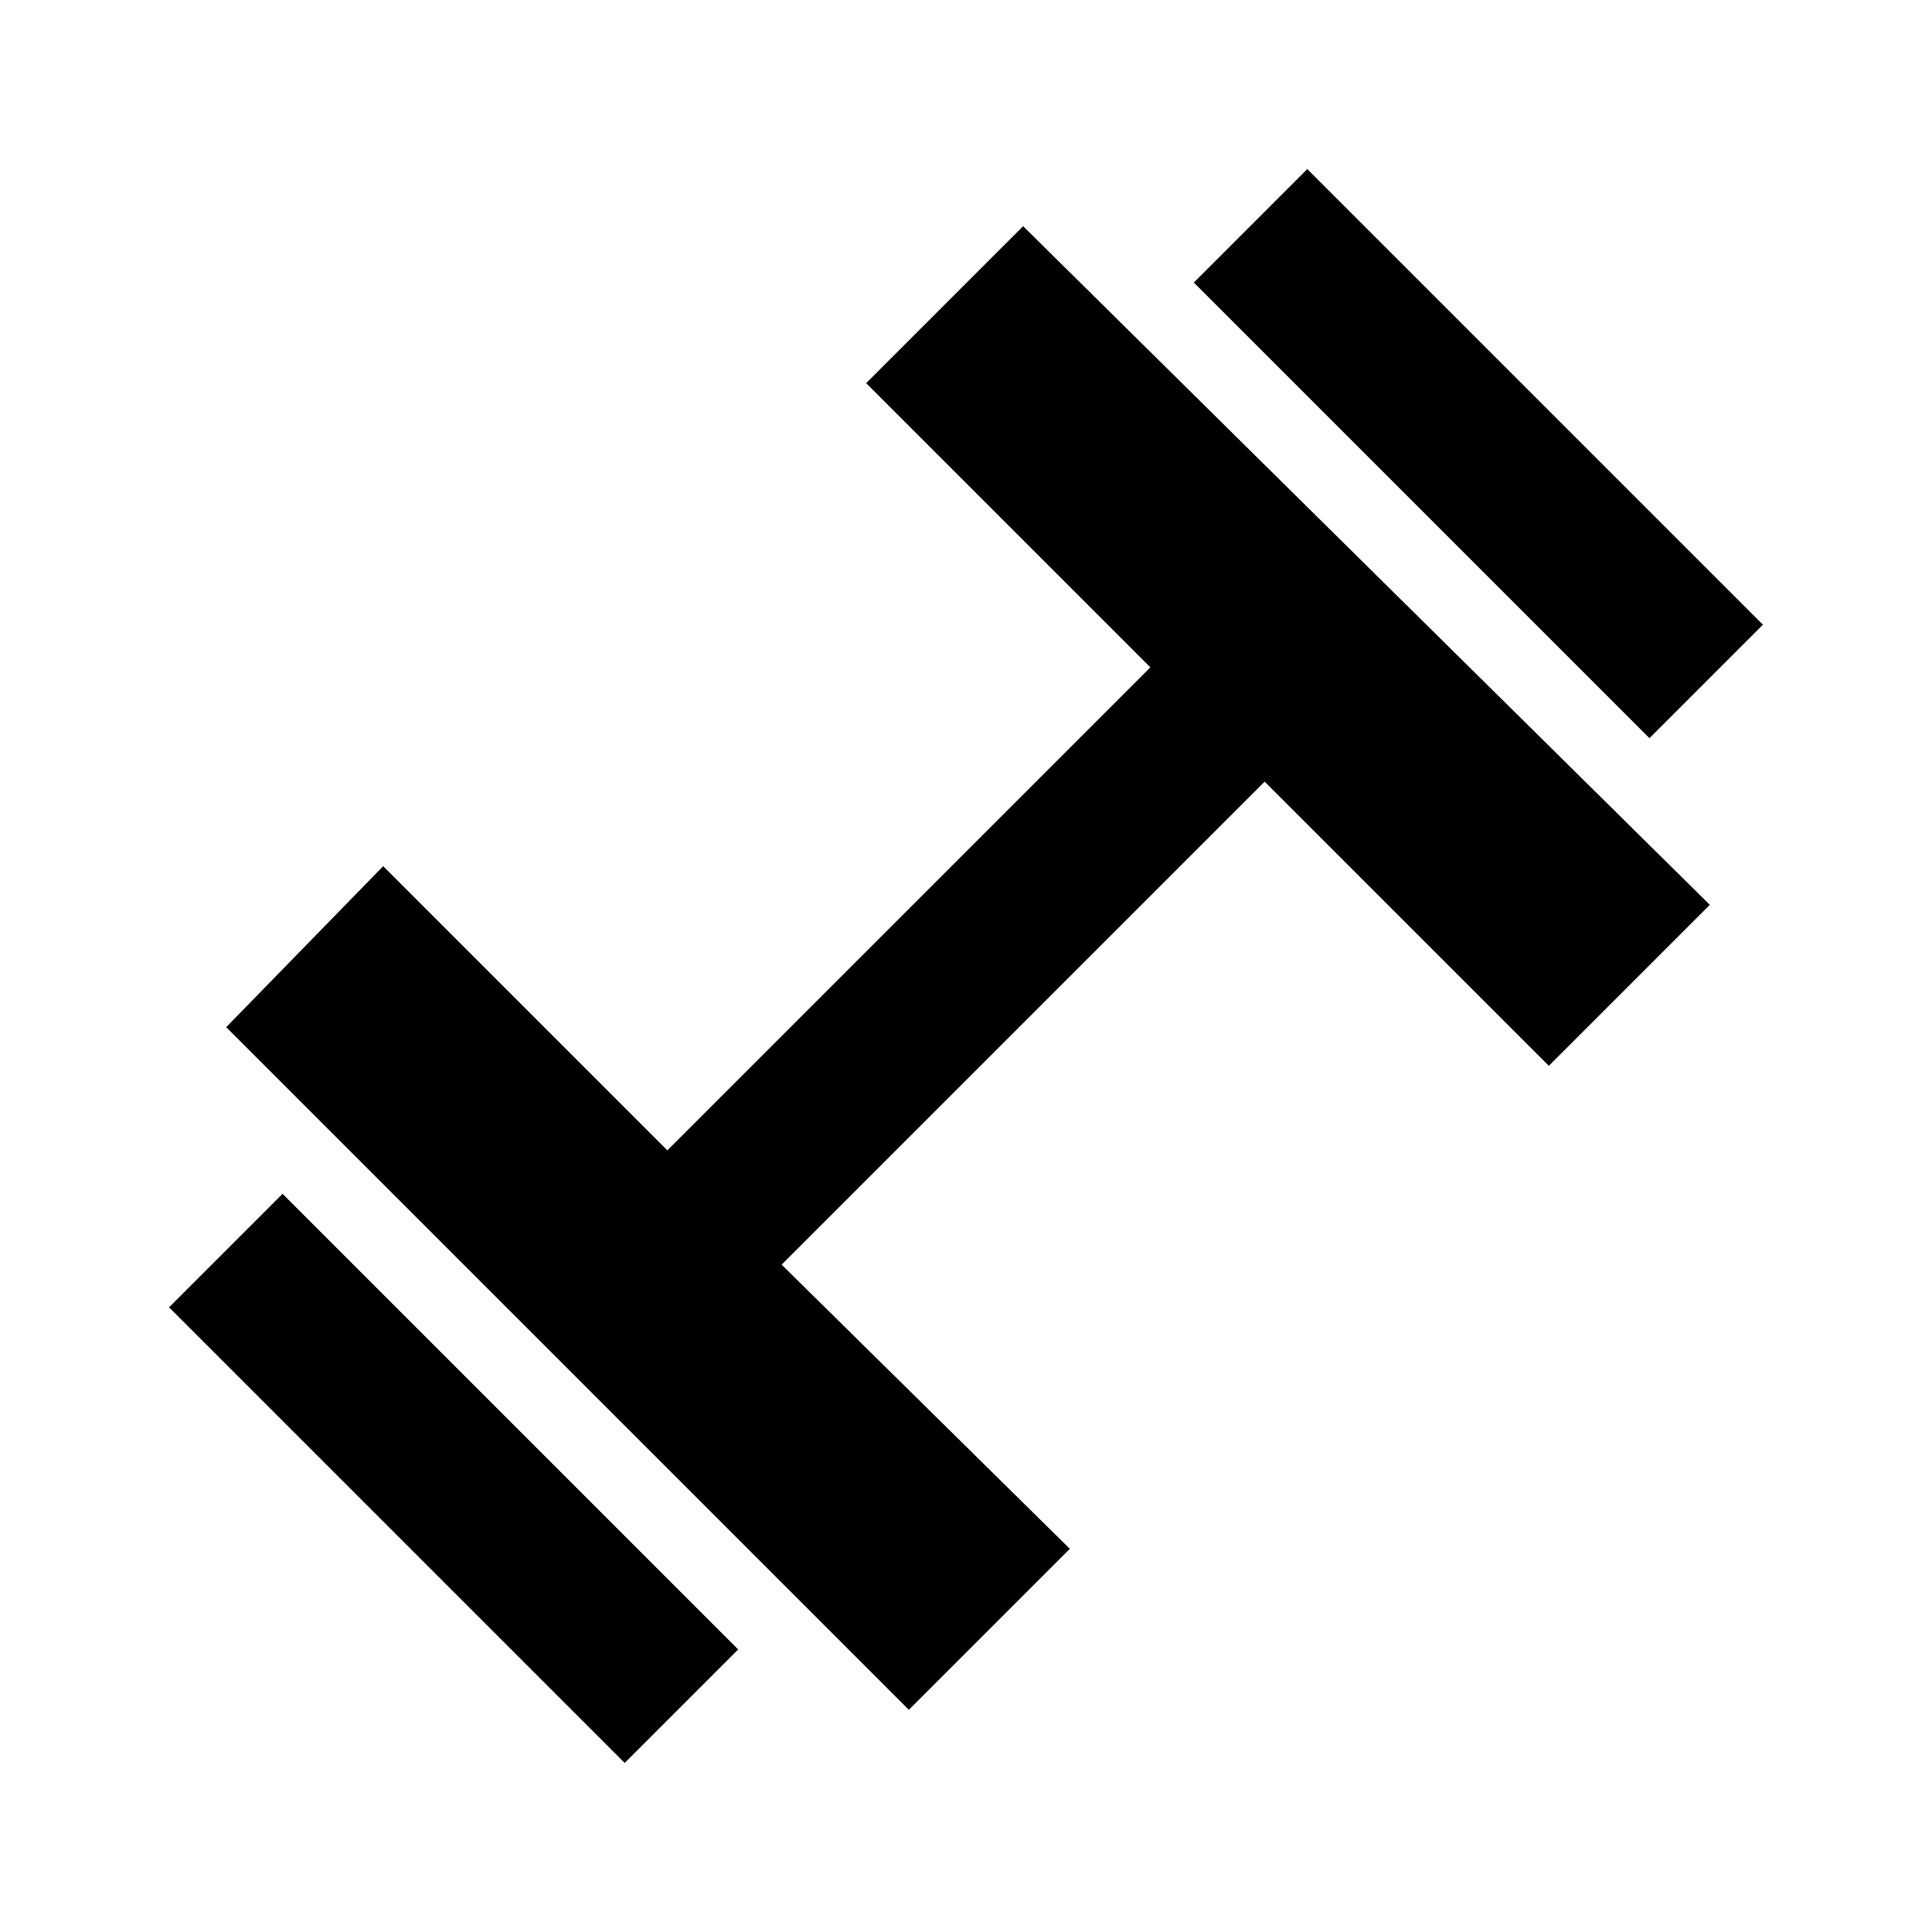 <svg id="Hot_2" data-name="Hot 2" xmlns="http://www.w3.org/2000/svg" viewBox="0 0 24 24"><title>iconoteka_fitness_center__gym__sport__dumbbell_a_f</title><path d="M10.76,4.76l3.53,3.53-6,6L4.76,10.76l-1.95,2,8.48,8.48,2-2L9.71,15.71l6-6,3.53,3.53,2-2L12.71,2.81ZM2.1,16.24,7.76,21.9l1.41-1.41L3.51,14.83ZM21.9,7.76,16.24,2.1,14.83,3.51l5.66,5.66Z"/></svg>